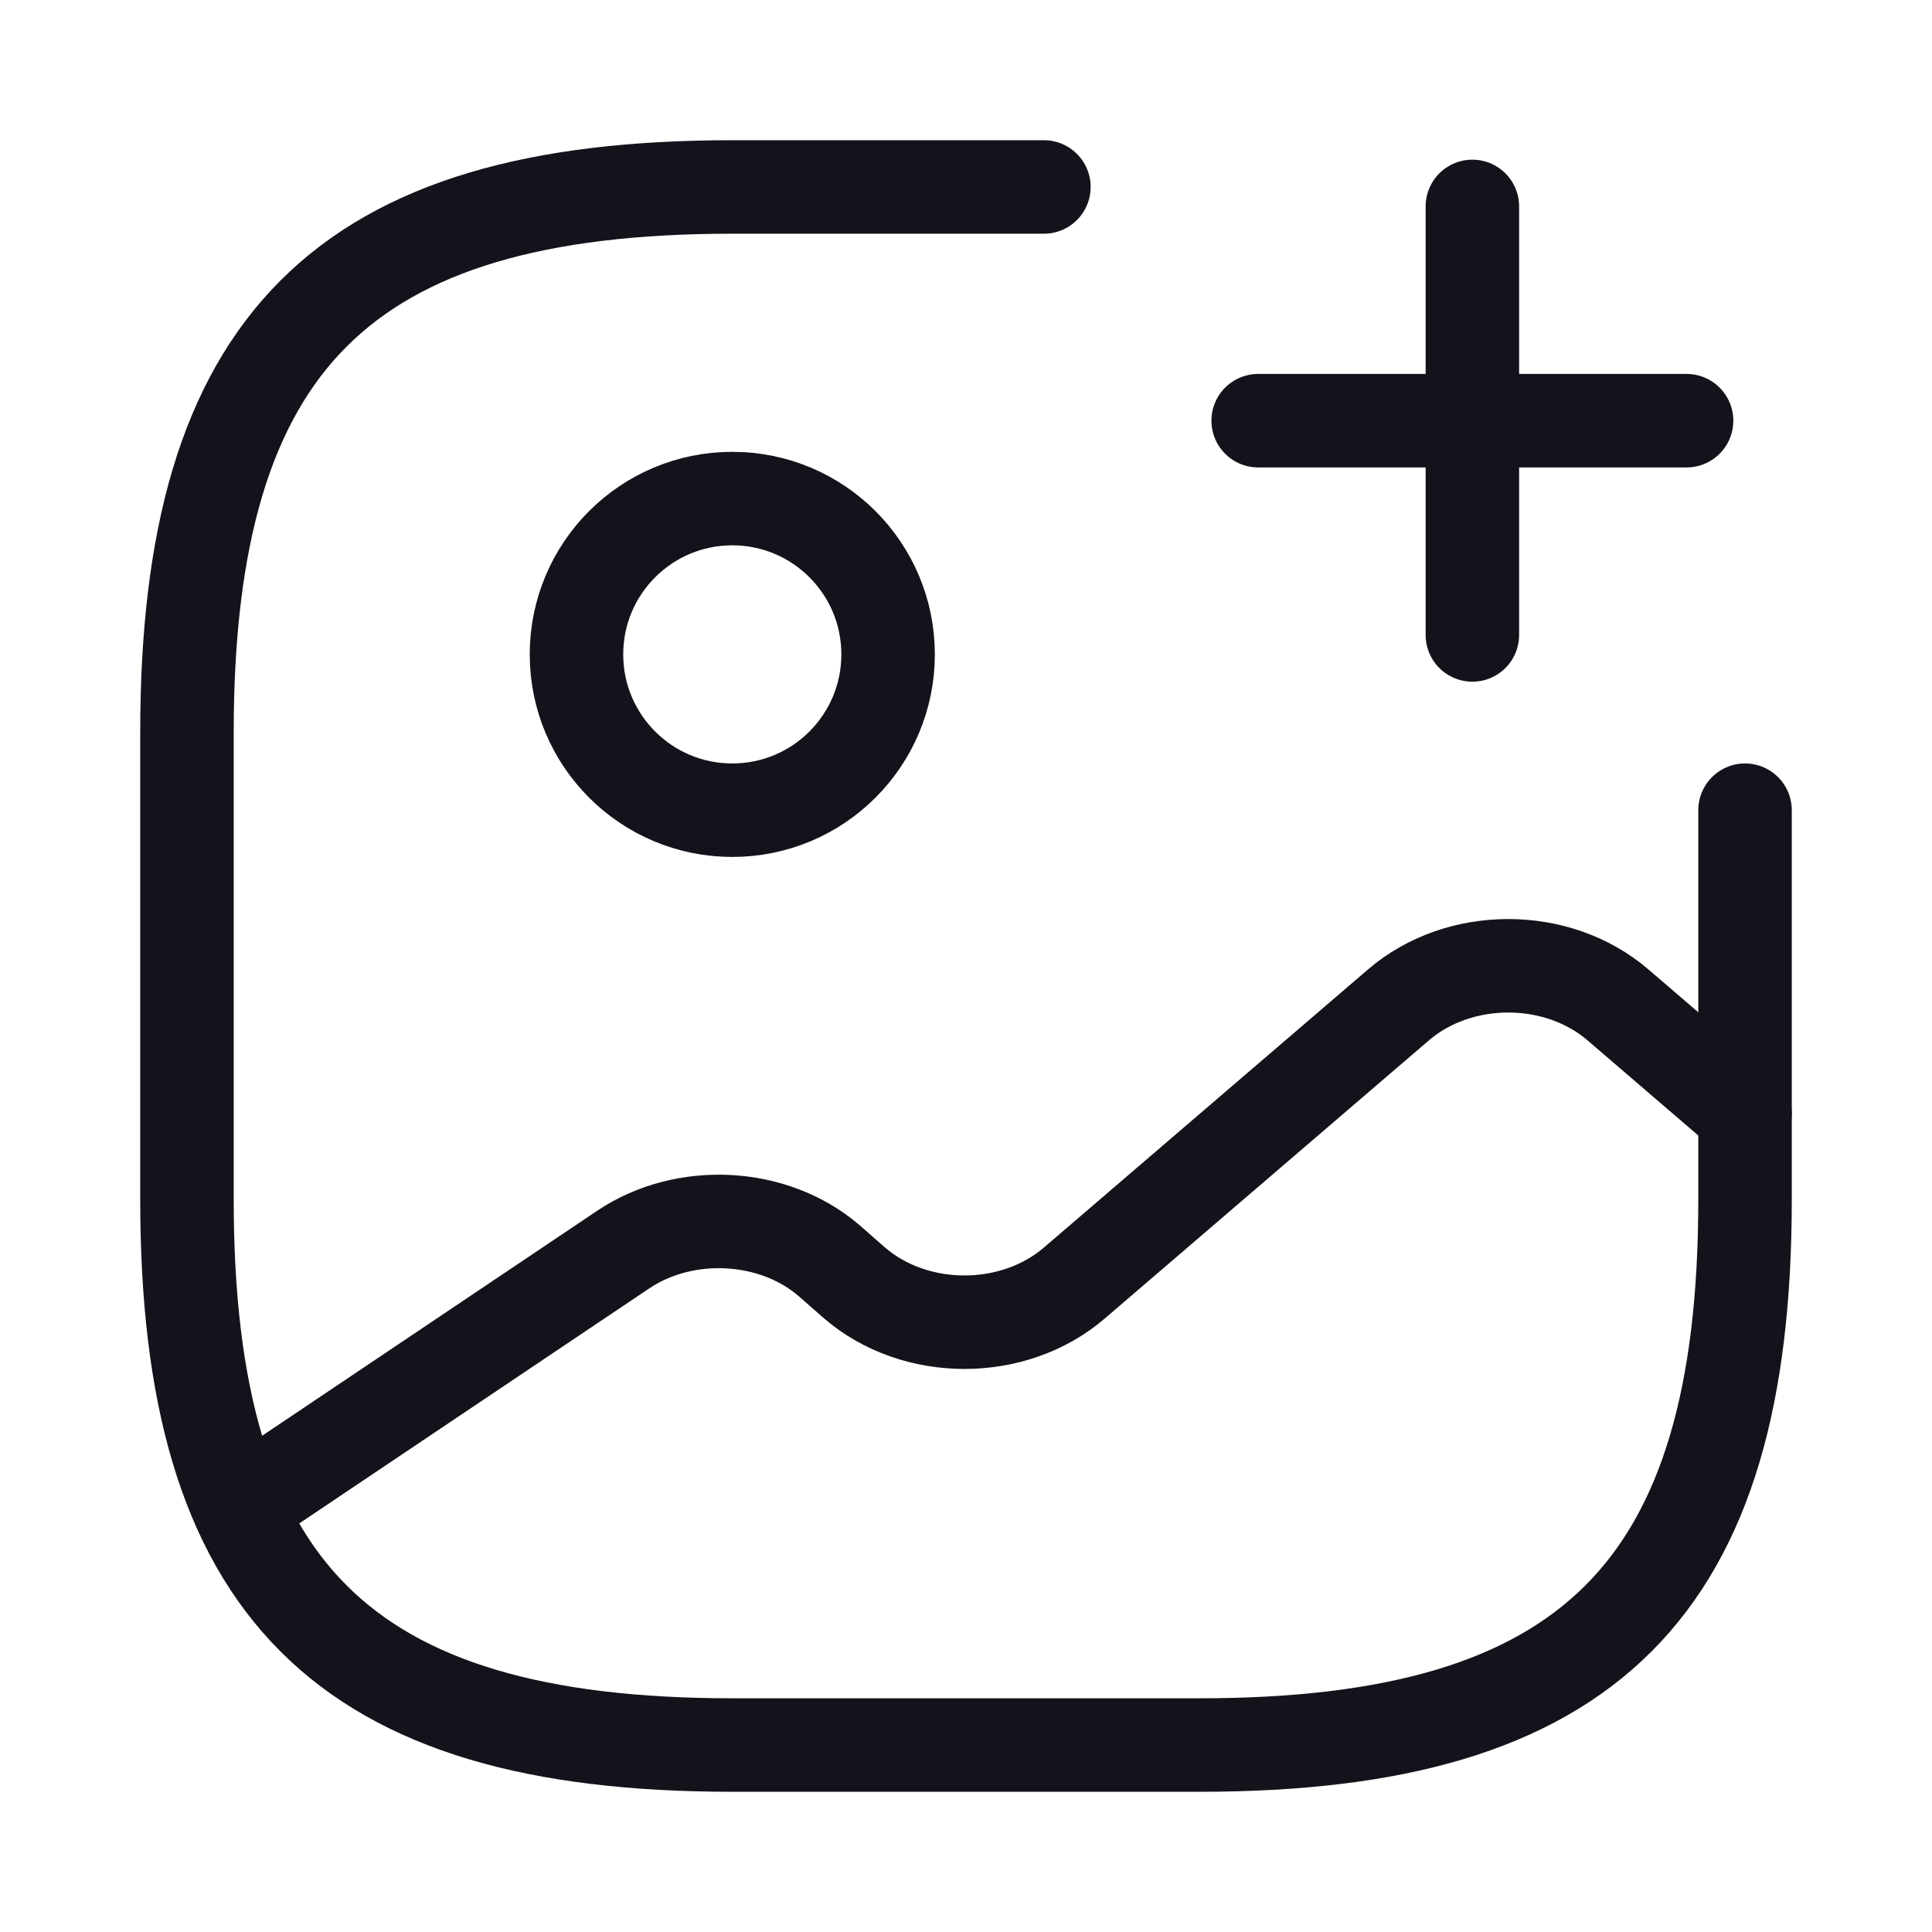 <svg width="31" height="31" viewBox="0 0 31 31" fill="none" xmlns="http://www.w3.org/2000/svg">
<path d="M11.75 13C13.131 13 14.25 11.881 14.25 10.5C14.25 9.119 13.131 8 11.75 8C10.369 8 9.25 9.119 9.25 10.5C9.25 11.881 10.369 13 11.75 13Z" stroke="#14121A" stroke-width="1.5" stroke-linecap="round" stroke-linejoin="round"/>
<path d="M16.75 3H11.75C5.5 3 3 5.5 3 11.75V19.25C3 25.5 5.5 28 11.75 28H19.25C25.5 28 28 25.5 28 19.25V13" stroke="#14121A" stroke-width="1.5" stroke-linecap="round" stroke-linejoin="round"/>
<path d="M20.188 6.75H27.062" stroke="#14121A" stroke-width="1.5" stroke-linecap="round"/>
<path d="M23.625 10.188V3.312" stroke="#14121A" stroke-width="1.5" stroke-linecap="round"/>
<path d="M3.838 24.188L10 20.05C10.988 19.387 12.412 19.462 13.3 20.225L13.713 20.587C14.688 21.425 16.262 21.425 17.238 20.587L22.438 16.125C23.413 15.287 24.988 15.287 25.962 16.125L28 17.875" stroke="#14121A" stroke-width="1.5" stroke-linecap="round" stroke-linejoin="round"/>
</svg>
